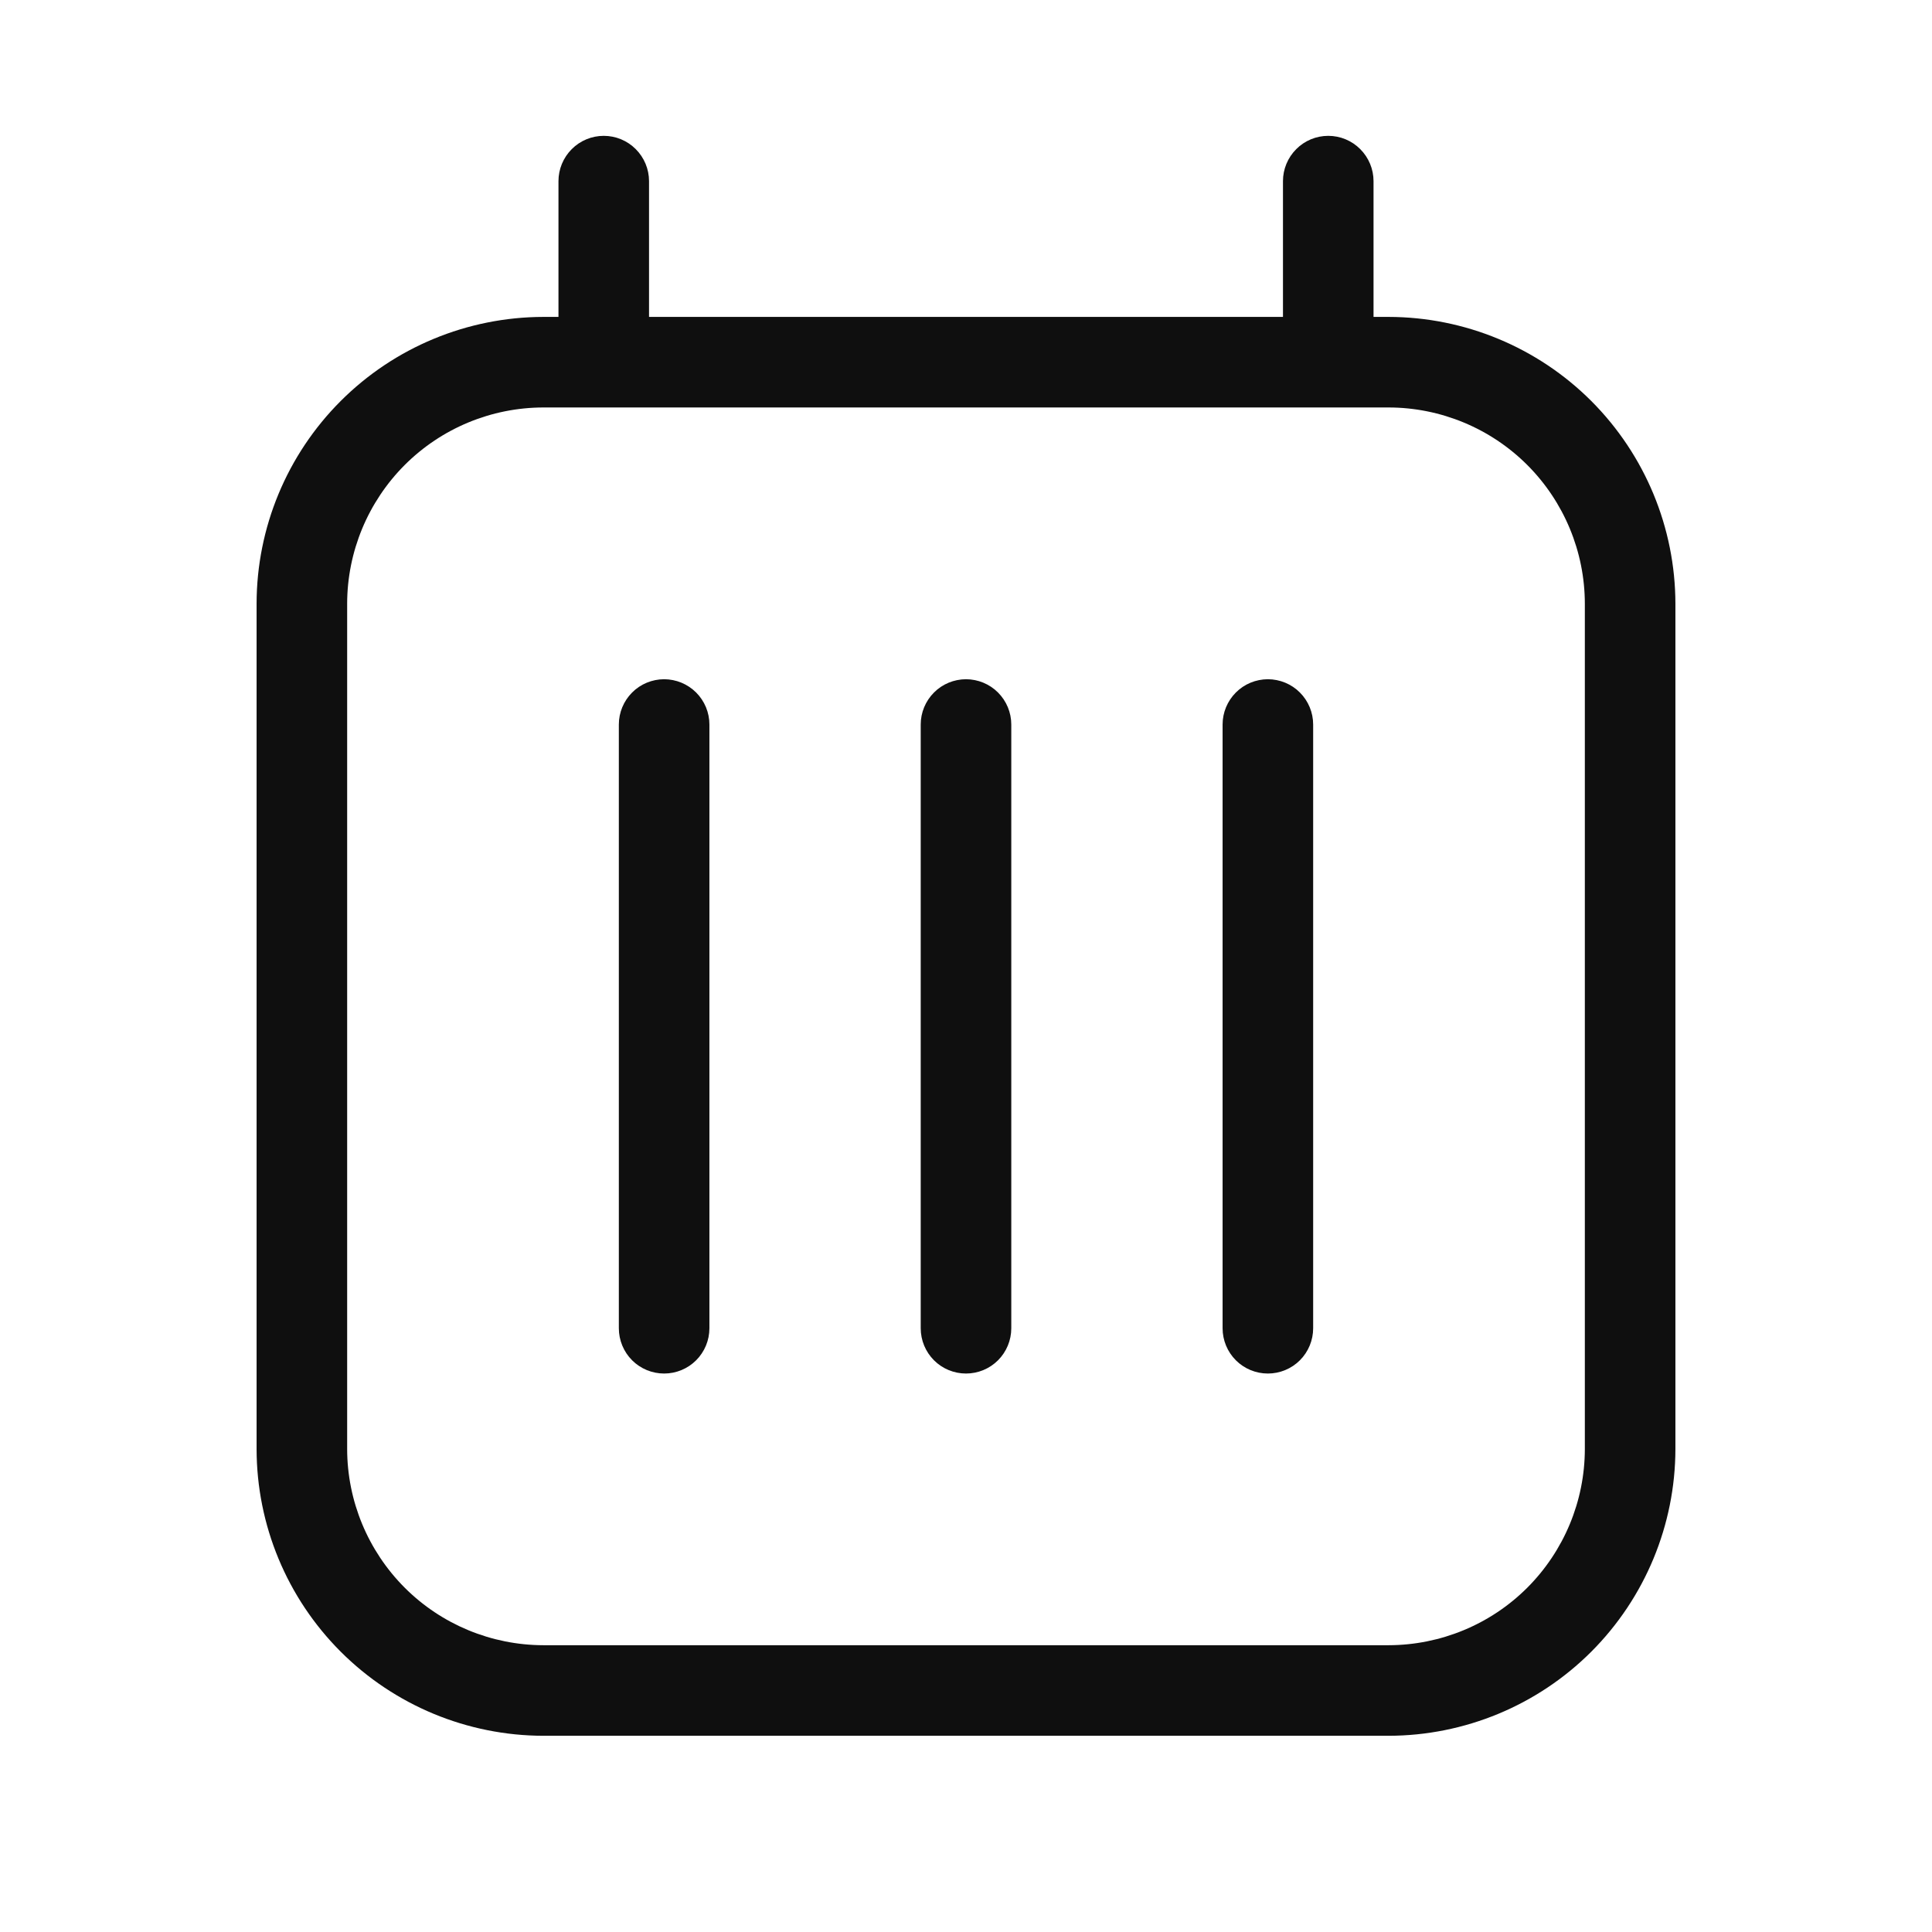 <svg width="32" height="32" viewBox="0 0 32 32" fill="none" xmlns="http://www.w3.org/2000/svg">
<path d="M11 11.25C10.801 11.251 10.61 11.329 10.47 11.47C10.329 11.611 10.25 11.802 10.25 12V22C10.25 22.199 10.329 22.39 10.47 22.531C10.61 22.671 10.801 22.75 11 22.75C11.199 22.75 11.39 22.671 11.53 22.531C11.671 22.39 11.75 22.199 11.75 22V12C11.75 11.802 11.671 11.611 11.53 11.47C11.389 11.329 11.199 11.251 11 11.25Z" fill="#0F0F0F"/>
<path d="M16 11.25C15.801 11.251 15.61 11.329 15.47 11.47C15.329 11.611 15.25 11.802 15.25 12V22C15.25 22.199 15.329 22.39 15.47 22.531C15.61 22.671 15.801 22.75 16 22.75C16.199 22.75 16.39 22.671 16.53 22.531C16.671 22.39 16.75 22.199 16.75 22V12C16.75 11.802 16.671 11.611 16.53 11.47C16.39 11.329 16.199 11.251 16 11.25Z" fill="#0F0F0F"/>
<path d="M21 11.25C20.801 11.251 20.61 11.329 20.47 11.47C20.329 11.611 20.25 11.802 20.25 12V22C20.25 22.199 20.329 22.39 20.47 22.531C20.61 22.671 20.801 22.75 21 22.75C21.199 22.75 21.39 22.671 21.53 22.531C21.671 22.39 21.75 22.199 21.75 22V12C21.75 11.802 21.671 11.611 21.53 11.47C21.39 11.329 21.199 11.251 21 11.25Z" fill="#0F0F0F"/>
<path d="M23 5.249H22.75V3C22.75 2.802 22.671 2.611 22.53 2.47C22.39 2.329 22.199 2.25 22 2.25C21.801 2.25 21.61 2.329 21.47 2.47C21.329 2.611 21.25 2.802 21.25 3V5.249H10.75V3C10.75 2.802 10.671 2.611 10.53 2.47C10.39 2.329 10.199 2.25 10 2.25C9.801 2.25 9.61 2.329 9.47 2.47C9.329 2.611 9.25 2.802 9.25 3V5.249H9C7.741 5.251 6.533 5.752 5.643 6.642C4.752 7.533 4.251 8.74 4.25 9.999V24C4.251 25.259 4.752 26.466 5.643 27.357C6.533 28.247 7.741 28.748 9 28.75H23C24.259 28.748 25.467 28.247 26.357 27.357C27.247 26.466 27.748 25.259 27.75 24V9.999C27.748 8.74 27.247 7.533 26.357 6.642C25.467 5.752 24.259 5.251 23 5.249ZM26.25 24C26.249 24.861 25.906 25.687 25.297 26.297C24.688 26.906 23.861 27.248 23 27.25H9C8.138 27.248 7.312 26.906 6.703 26.297C6.094 25.687 5.751 24.861 5.75 24V9.999C5.751 9.138 6.094 8.312 6.703 7.702C7.312 7.093 8.138 6.75 9 6.749H23C23.861 6.75 24.688 7.093 25.297 7.702C25.906 8.312 26.249 9.138 26.25 9.999V24Z" fill="#0F0F0F"/>
</svg>
